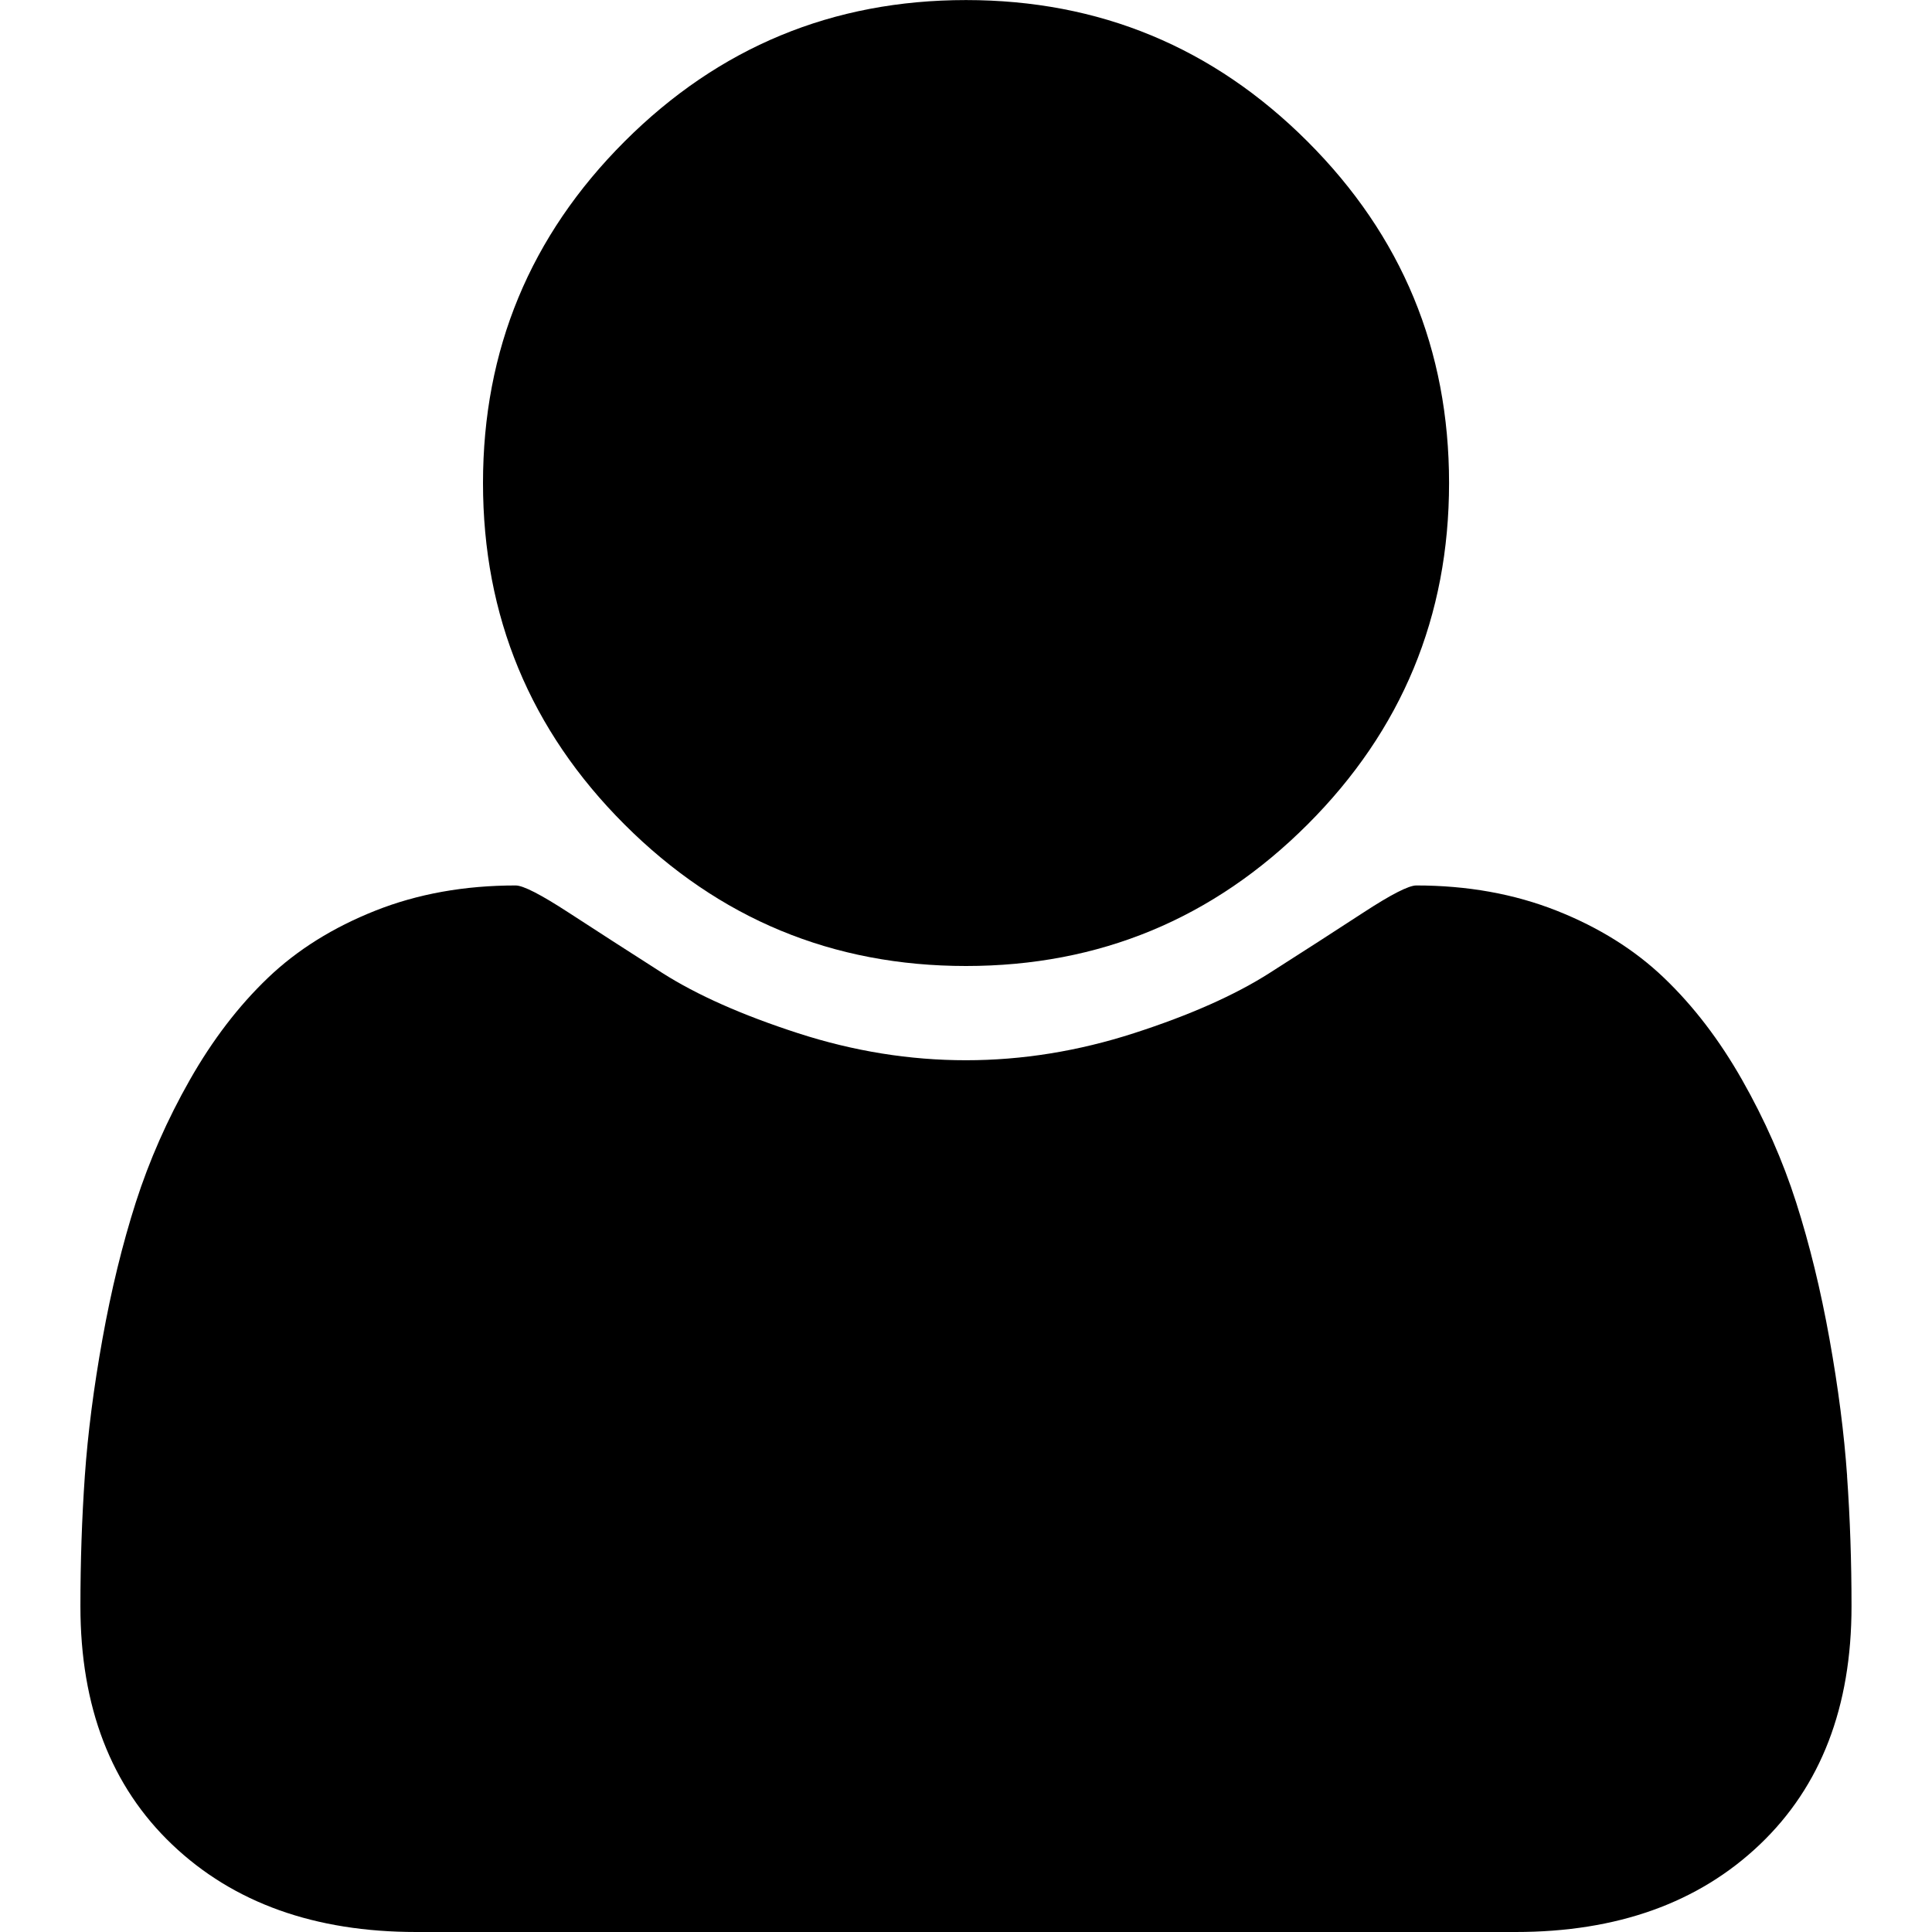 <!-- Generated by IcoMoon.io -->
<svg version="1.1" xmlns="http://www.w3.org/2000/svg" width="32" height="32" viewBox="0 0 32 32">
<title>headIco2</title>
<path d="M16 16c2.209 0 4.094-0.782 5.657-2.344s2.344-3.448 2.344-5.656c0-2.208-0.781-4.094-2.344-5.656s-3.448-2.343-5.657-2.343-4.094 0.781-5.656 2.343c-1.563 1.563-2.344 3.448-2.344 5.656s0.781 4.094 2.344 5.656c1.563 1.562 3.448 2.344 5.656 2.344z"></path>
<path d="M30.594 24.448c-0.049-0.701-0.146-1.458-0.292-2.271s-0.33-1.566-0.552-2.261c-0.222-0.694-0.521-1.371-0.896-2.031s-0.805-1.222-1.292-1.688c-0.486-0.465-1.080-0.837-1.781-1.114s-1.476-0.417-2.323-0.417c-0.125 0-0.417 0.149-0.875 0.448s-0.975 0.632-1.552 1c-0.576 0.368-1.327 0.701-2.25 0.999s-1.851 0.448-2.782 0.448c-0.931 0-1.858-0.149-2.781-0.448s-1.674-0.632-2.25-0.999c-0.576-0.368-1.094-0.702-1.552-1s-0.75-0.448-0.875-0.448c-0.847 0-1.622 0.139-2.323 0.417s-1.295 0.649-1.781 1.114c-0.486 0.465-0.917 1.028-1.292 1.688s-0.673 1.337-0.896 2.031c-0.222 0.695-0.406 1.448-0.552 2.261s-0.243 1.569-0.292 2.271c-0.049 0.702-0.073 1.42-0.073 2.157 0 1.666 0.507 2.983 1.521 3.948s2.361 1.447 4.042 1.447h18.209c1.68 0 3.028-0.482 4.042-1.447s1.521-2.281 1.521-3.948c-0-0.736-0.024-1.455-0.074-2.157z"></path>
</svg>
